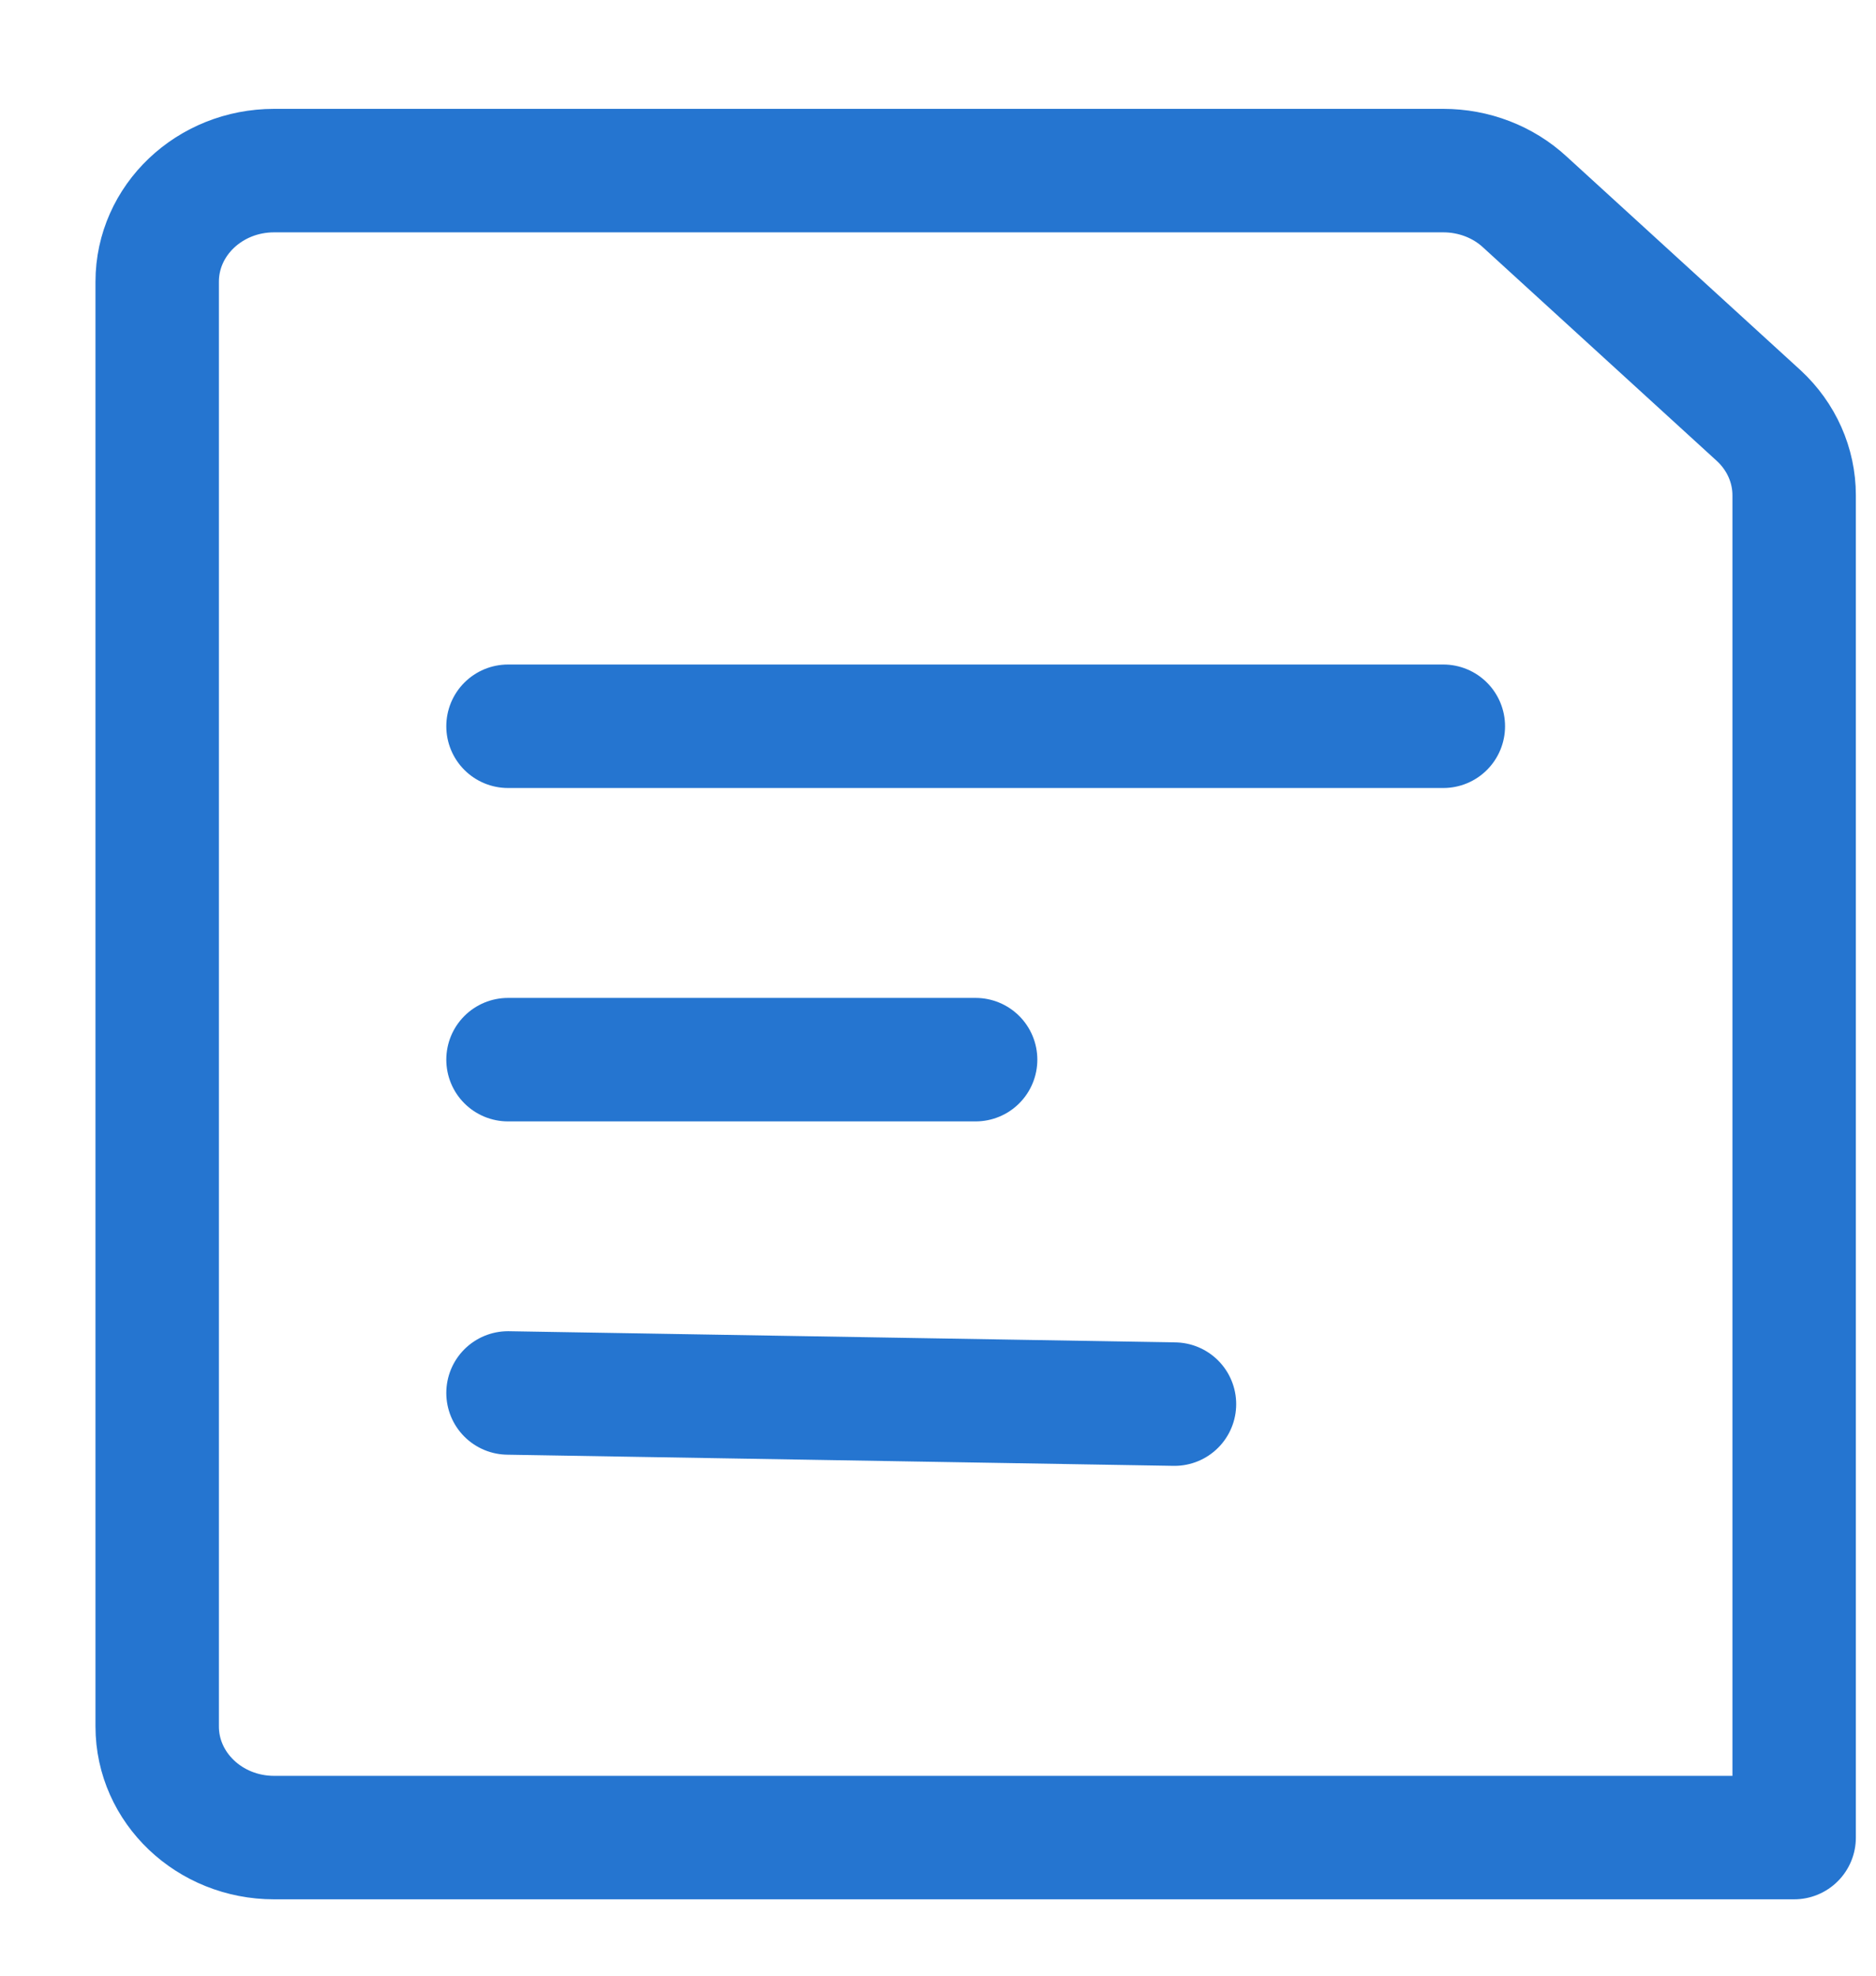 <svg width="19" height="20" viewBox="0 0 19 20" fill="none" xmlns="http://www.w3.org/2000/svg">
<path fill-rule="evenodd" clip-rule="evenodd" d="M2.776 18.602C2.122 18.602 1.592 18.098 1.592 17.477V2.852C1.592 2.23 2.122 1.727 2.776 1.727H14.618C14.927 1.727 15.224 1.841 15.445 2.046L17.813 4.208C18.042 4.42 18.171 4.71 18.171 5.014V18.602H2.776Z" stroke="#2575D0" stroke-width="1.25" stroke-linecap="round" stroke-linejoin="round"/>
<path d="M5.145 7.352H14.618" stroke="#2575D0" stroke-width="1.25" stroke-linecap="round" stroke-linejoin="round"/>
<path d="M5.145 10.727H9.881" stroke="#2575D0" stroke-width="1.25" stroke-linecap="round" stroke-linejoin="round"/>
<path d="M5.145 14.101L11.895 14.214" stroke="#2575D0" stroke-width="1.25" stroke-linecap="round" stroke-linejoin="round"/>
</svg>
